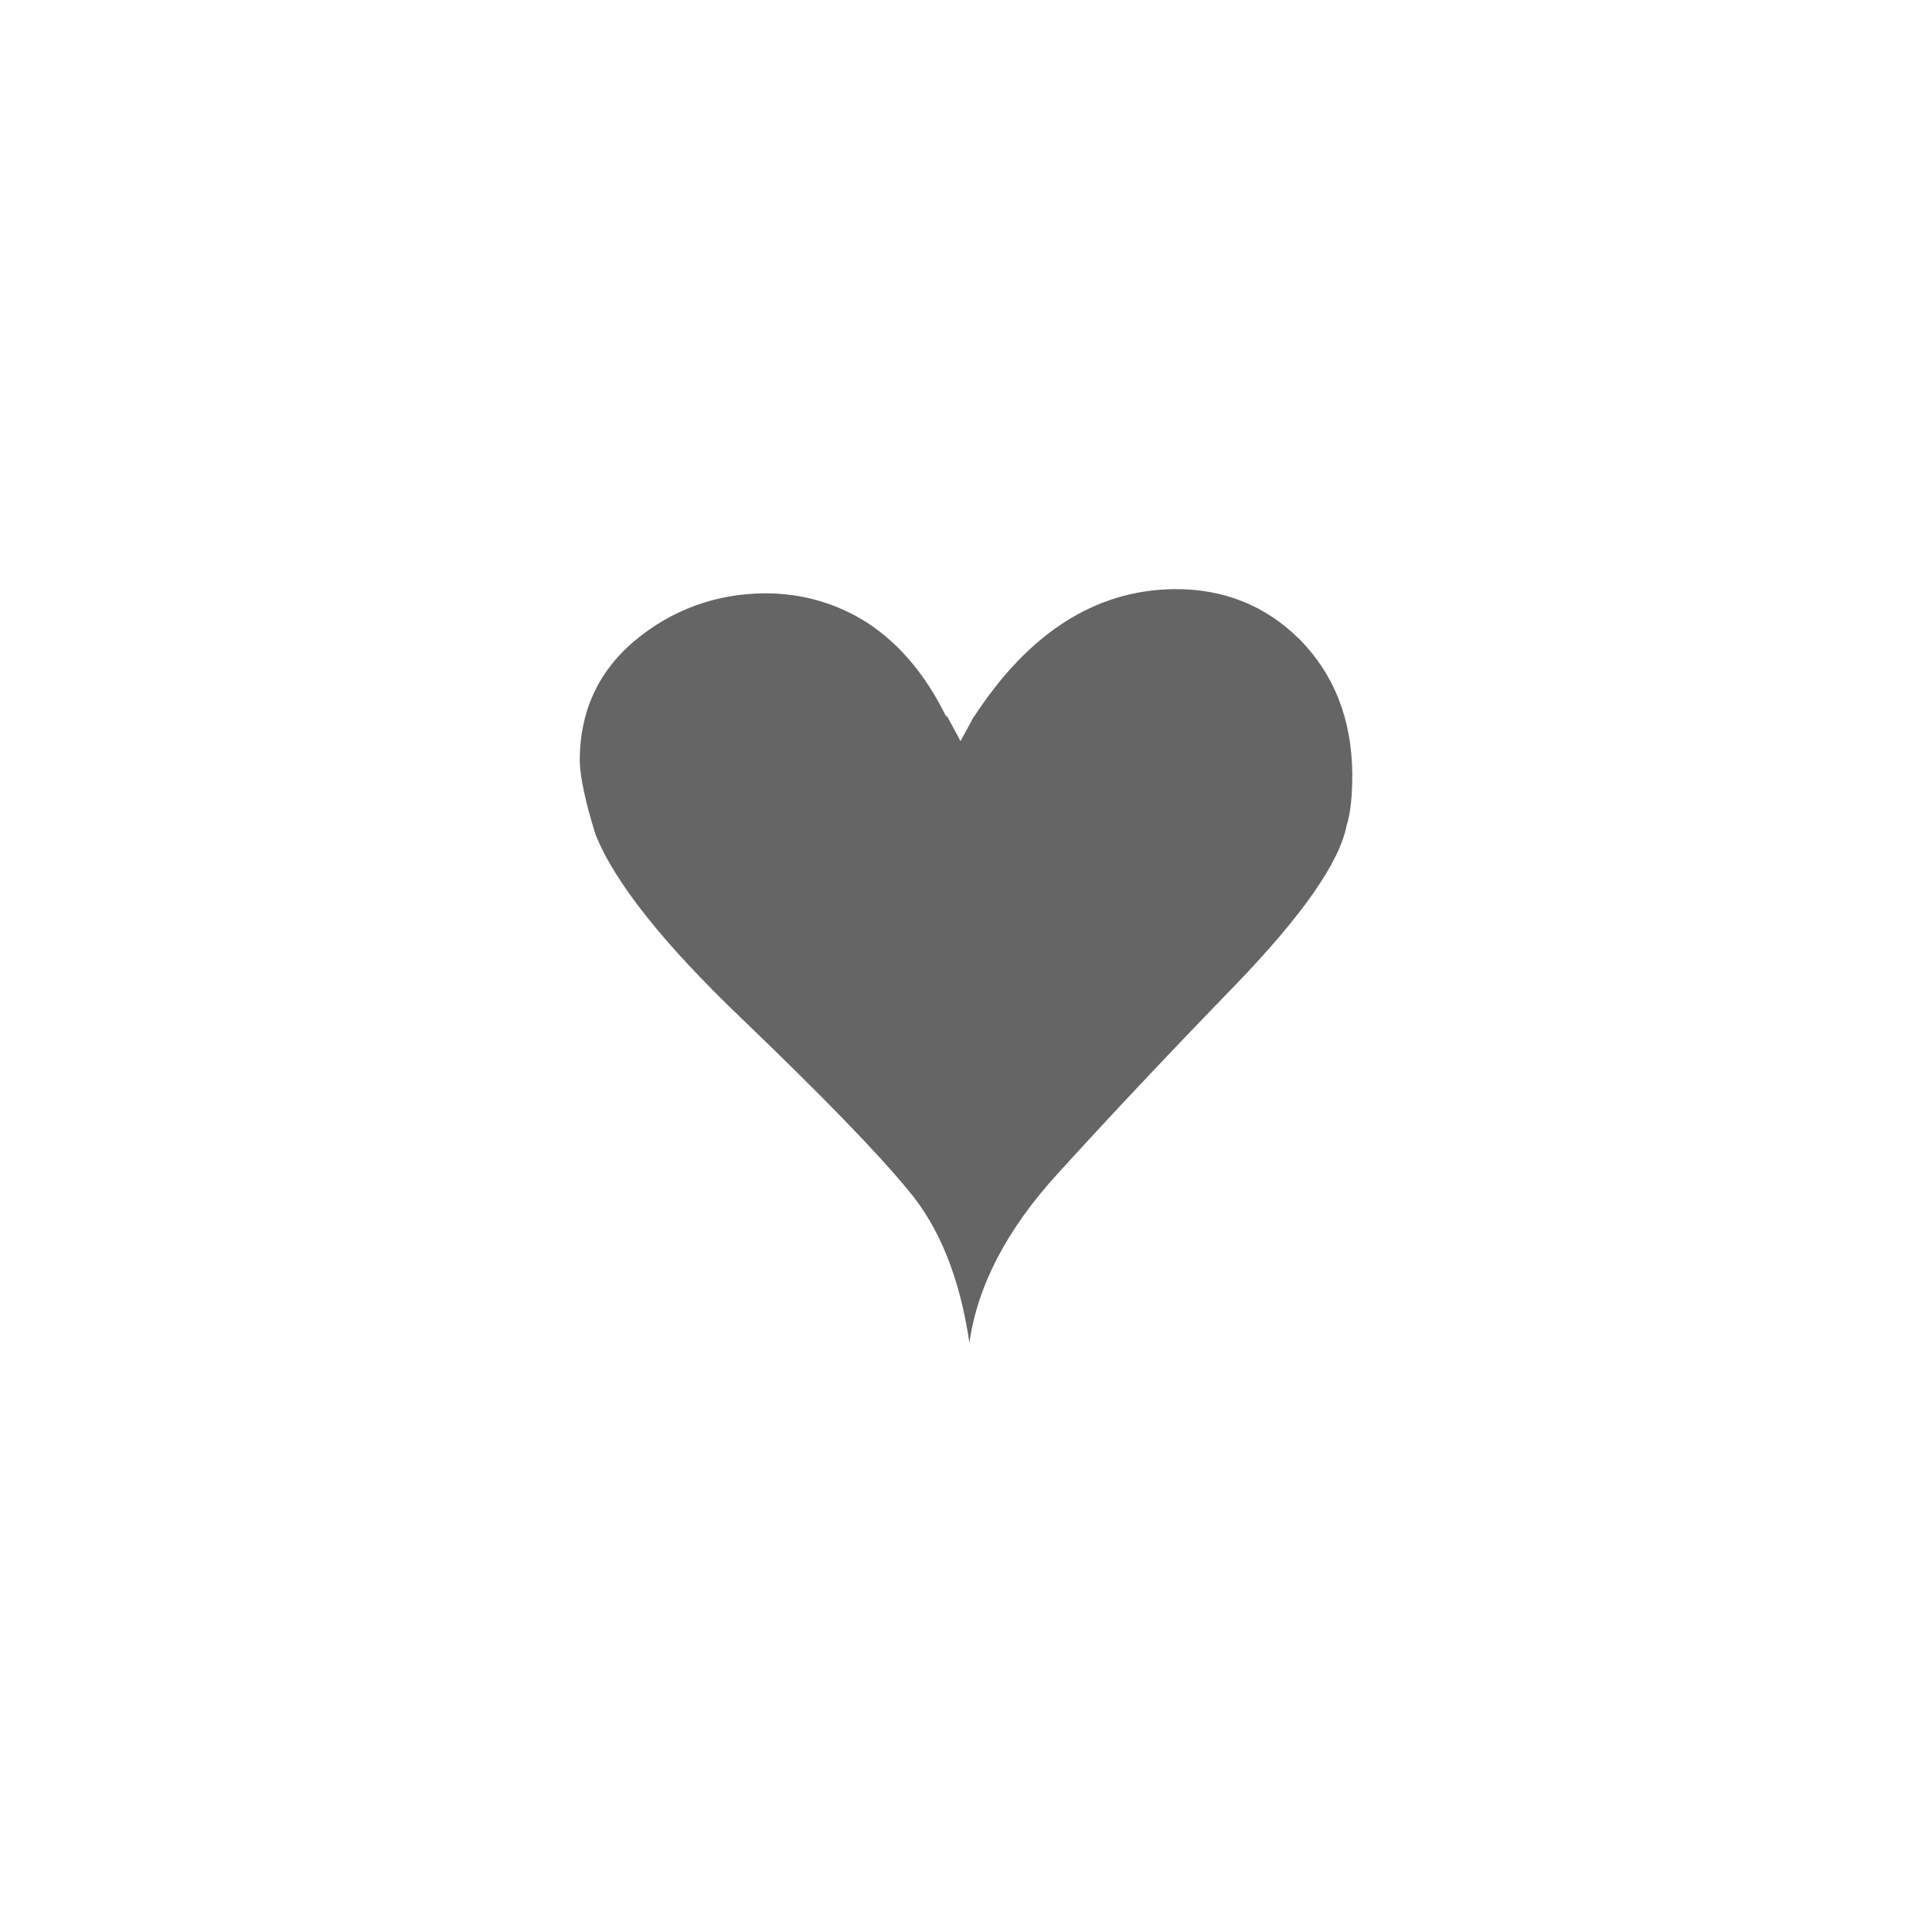 <?xml version="1.0" encoding="UTF-8" standalone="no" ?>
<!DOCTYPE svg PUBLIC "-//W3C//DTD SVG 1.1//EN" "http://www.w3.org/Graphics/SVG/1.1/DTD/svg11.dtd">
<svg xmlns="http://www.w3.org/2000/svg" xmlns:xlink="http://www.w3.org/1999/xlink" version="1.1" width="1080" height="1080" viewBox="0 0 1080 1080" xml:space="preserve">
<desc>Created with Fabric.js 4.2.0</desc>
<defs>
</defs>
<g transform="matrix(1 0 0 1 540 540)" id="0669ea41-b4ee-4672-a9a4-24299ed0eaa3"  >
<rect style="stroke: none; stroke-width: 1; stroke-dasharray: none; stroke-linecap: butt; stroke-dashoffset: 0; stroke-linejoin: miter; stroke-miterlimit: 4; fill: rgb(255,255,255); fill-rule: nonzero; opacity: 1;" vector-effect="non-scaling-stroke"  x="-540" y="-540" rx="0" ry="0" width="1080" height="1080" />
</g>
<g transform="matrix(1 0 0 1 540 540)" id="eecdab08-e3de-4728-88ae-5deedbd6fcf2"  >
</g>
<g transform="matrix(5.86 0 0 5.86 540 540)" id="79207209-6ea7-42b2-9606-e2836ad9be2c"  >
<path style="stroke: rgb(0,0,0); stroke-width: 0; stroke-dasharray: none; stroke-linecap: butt; stroke-dashoffset: 0; stroke-linejoin: miter; stroke-miterlimit: 4; fill: rgb(101,101,101); fill-rule: nonzero; opacity: 1;" vector-effect="non-scaling-stroke"  transform=" translate(-50, -50)" d="M 81.866 18.883 C 78.577 15.594 74.54 13.999 69.808 14.049 C 62.381 14.149 56.002 18.184 50.774 26.208 L 50.774 26.158 L 49.476 28.549 C 49.476 28.549 48.93 27.502 48.13 26.058 L 48.13 26.257 C 46.187 22.271 43.698 19.33 40.707 17.337 C 37.717 15.394 34.379 14.446 30.792 14.446 C 26.057 14.496 21.92 16.041 18.384 18.981 C 14.844 21.972 13.152 25.808 13.152 30.441 C 13.2 32.036 13.701 34.378 14.646 37.418 C 16.441 41.952 21.077 47.832 28.698 55.106 C 36.272 62.381 41.556 67.812 44.495 71.4 C 47.485 74.938 49.429 79.822 50.325 85.951 C 51.074 80.569 53.861 75.138 58.796 69.756 C 63.73 64.324 69.359 58.346 75.739 51.769 C 82.066 45.192 85.602 40.159 86.303 36.621 C 86.7 35.376 86.849 33.732 86.849 31.64 C 86.8 26.457 85.104 22.172 81.866 18.883 z" stroke-linecap="round" />
</g>
</svg>